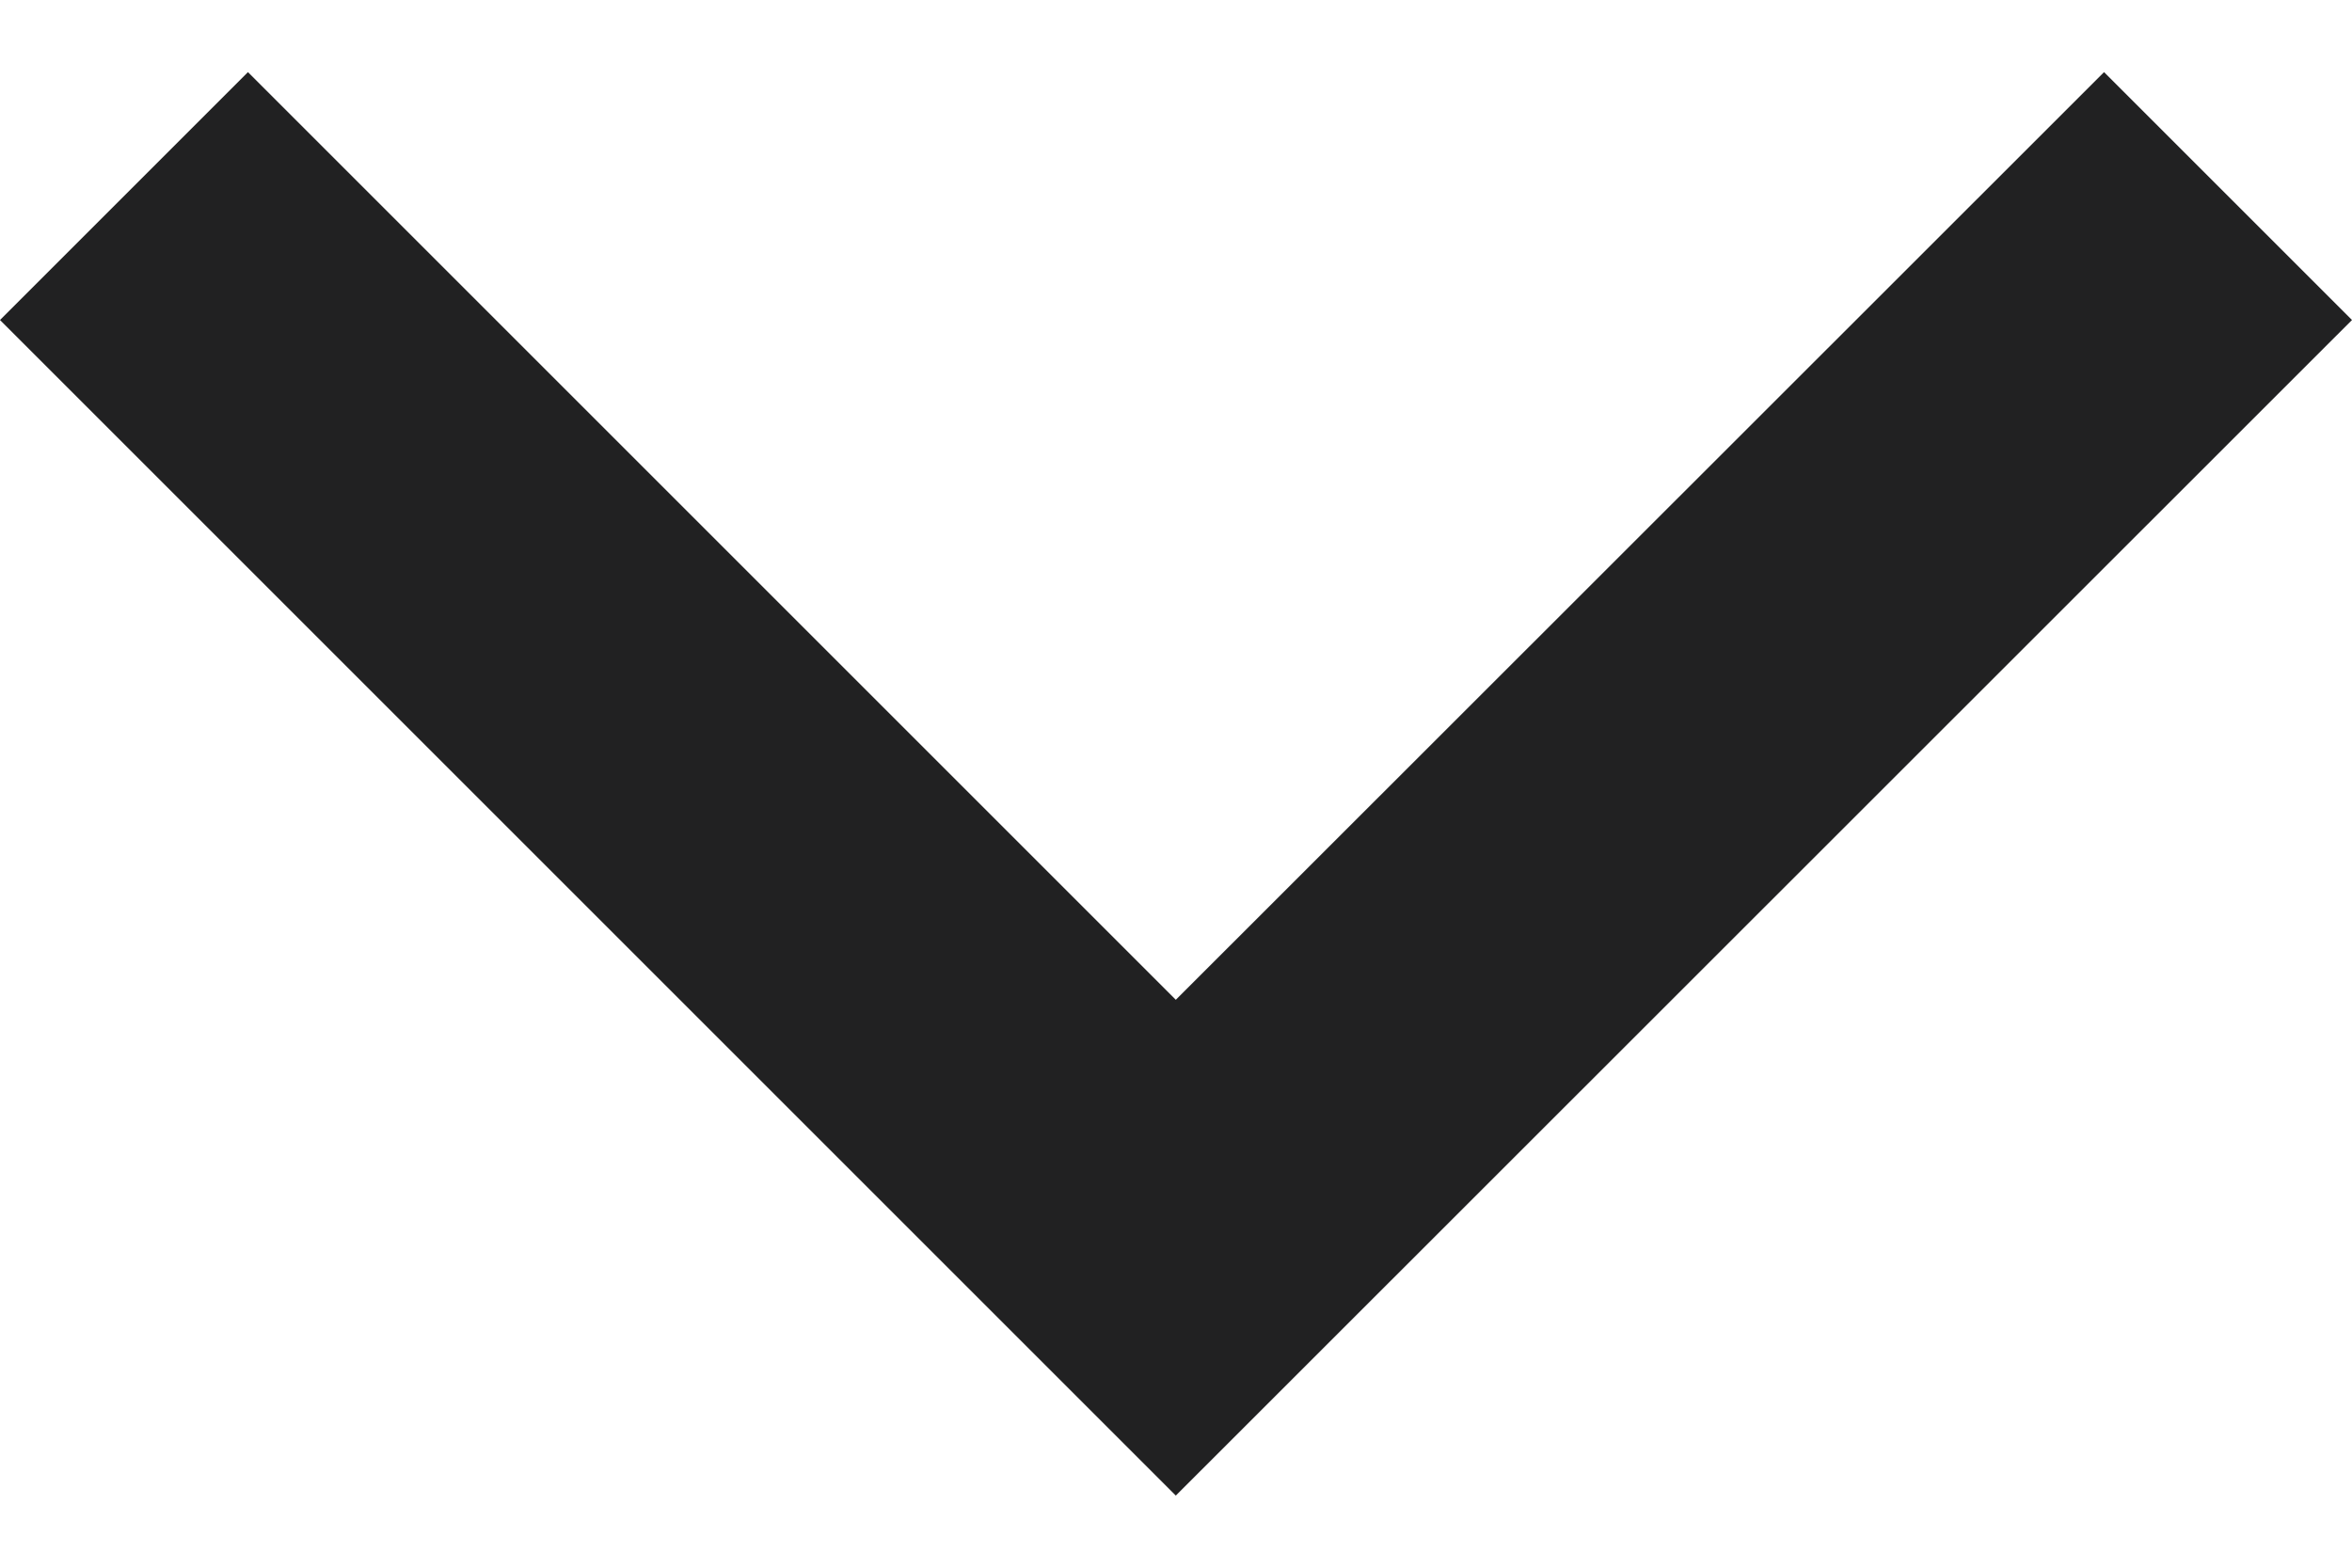 <svg width="12" height="8" viewBox="0 0 12 8" fill="none" xmlns="http://www.w3.org/2000/svg">
<path fill-rule="evenodd" clip-rule="evenodd" d="M5.999 7.632L0 1.633L1.265 0.368L5.999 5.102L10.735 0.368L12 1.633L5.999 7.632Z" fill="#212122"/>
</svg>
